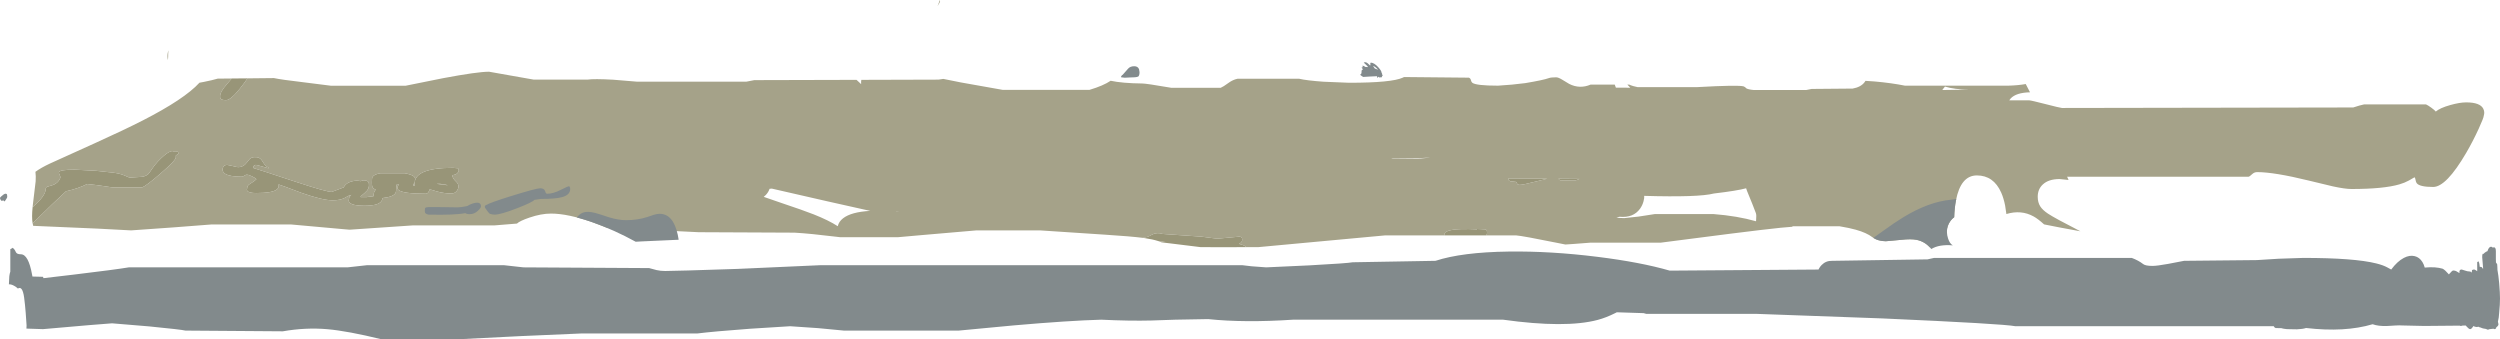 <?xml version="1.0" encoding="UTF-8" standalone="no"?>
<svg xmlns:ffdec="https://www.free-decompiler.com/flash" xmlns:xlink="http://www.w3.org/1999/xlink" ffdec:objectType="shape" height="373.5px" width="2751.9px" xmlns="http://www.w3.org/2000/svg">
  <g transform="matrix(1.0, 0.0, 0.0, 1.0, -85.45, 931.1)">
    <path d="M357.8 -844.85 L387.0 -845.15 Q395.15 -843.4 417.45 -840.8 L450.0 -836.7 531.8 -836.7 573.25 -845.05 Q610.9 -852.15 623.8 -852.15 L646.1 -848.2 673.0 -843.45 732.05 -843.45 Q739.15 -844.55 760.6 -843.35 L786.65 -841.2 907.0 -841.2 915.75 -842.9 1028.3 -843.2 1032.1 -839.65 1033.35 -838.45 Q1033.15 -840.95 1033.55 -843.2 L1118.5 -843.45 1123.8 -844.25 1143.2 -840.35 1189.1 -832.2 1284.75 -832.2 Q1300.1 -836.8 1308.0 -842.2 1320.75 -839.45 1342.8 -839.2 1347.15 -839.2 1372.7 -834.8 L1374.75 -834.45 1429.15 -834.45 Q1431.0 -835.3 1432.65 -836.35 L1439.5 -841.05 Q1443.4 -843.5 1447.6 -844.4 L1515.6 -844.4 Q1523.55 -842.5 1542.25 -841.15 L1570.4 -840.0 Q1617.4 -840.0 1629.65 -845.65 L1630.95 -846.3 1702.4 -845.6 Q1704.15 -844.8 1704.55 -842.95 1705.05 -840.85 1706.05 -840.05 1710.1 -836.8 1734.4 -836.8 L1749.65 -837.95 1764.4 -839.6 Q1784.35 -842.95 1790.25 -845.1 1792.65 -846.0 1798.4 -846.0 1800.7 -846.0 1804.8 -843.55 L1812.75 -838.75 Q1824.3 -832.85 1836.4 -838.0 L1862.9 -838.0 Q1863.35 -836.4 1864.15 -834.6 L1880.0 -834.55 1876.75 -838.0 1878.8 -838.0 Q1880.5 -837.15 1883.4 -836.3 L1888.0 -835.2 1953.6 -835.2 Q1999.15 -837.75 2004.85 -836.0 L2006.45 -835.1 2007.55 -834.0 Q2009.4 -832.65 2016.0 -832.0 L2073.6 -832.0 2079.6 -833.2 2124.8 -833.6 Q2133.75 -835.2 2137.85 -840.55 L2138.9 -842.1 2149.25 -841.4 Q2167.3 -839.8 2182.4 -836.8 L2296.0 -836.8 Q2307.1 -837.1 2315.3 -838.6 L2320.0 -829.5 Q2304.7 -829.15 2298.7 -822.7 L2297.15 -820.65 2319.15 -820.65 Q2321.65 -820.5 2336.95 -816.55 2352.6 -812.5 2355.15 -812.25 L2675.8 -812.8 2682.55 -814.9 2687.6 -816.15 2755.95 -816.15 Q2757.95 -815.3 2761.75 -812.55 2765.65 -809.7 2766.65 -808.3 2771.2 -812.25 2782.55 -815.45 2793.0 -818.4 2800.1 -818.4 2815.45 -818.4 2818.95 -811.4 2820.75 -807.85 2819.5 -803.8 2819.5 -801.65 2813.95 -789.5 2807.65 -775.7 2800.1 -762.75 2778.2 -725.3 2763.8 -725.3 2748.8 -725.3 2745.65 -729.5 2744.8 -730.65 2744.4 -733.0 2744.05 -735.25 2743.3 -736.0 L2737.15 -732.45 Q2732.45 -729.85 2726.6 -728.15 2709.1 -723.05 2673.8 -723.05 2666.8 -723.05 2653.4 -725.95 L2626.8 -732.35 Q2588.8 -741.65 2570.05 -741.65 2566.85 -741.65 2564.4 -739.3 2561.75 -736.75 2560.5 -736.55 L2360.85 -736.55 2362.45 -733.0 2352.5 -734.0 Q2340.4 -734.0 2334.05 -728.0 2328.5 -722.8 2328.5 -714.5 2328.5 -708.3 2331.3 -703.9 2333.9 -699.85 2339.9 -695.85 2347.65 -690.75 2375.5 -676.5 L2352.25 -680.8 2335.5 -684.1 Q2328.9 -690.1 2324.05 -692.8 2310.3 -700.45 2294.0 -695.5 L2292.6 -704.9 Q2291.0 -713.0 2288.25 -719.2 2279.85 -738.0 2261.5 -738.0 2243.8 -738.0 2238.5 -710.55 2236.9 -702.35 2236.55 -692.0 2234.25 -690.35 2232.55 -688.05 2228.5 -682.55 2228.5 -676.0 L2228.75 -672.85 Q2214.85 -671.4 2211.95 -667.45 2210.85 -665.9 2210.2 -660.9 L2209.85 -658.75 Q2203.75 -665.35 2195.15 -667.1 2188.85 -668.35 2178.15 -667.1 L2161.3 -665.55 Q2152.2 -665.65 2146.5 -670.0 2140.15 -674.9 2128.2 -678.25 2121.3 -680.2 2110.5 -682.0 L2058.5 -682.0 2058.5 -681.5 Q2042.55 -680.75 1948.15 -668.45 L1913.65 -664.0 1836.25 -664.0 1817.45 -662.55 1808.55 -661.95 1799.8 -663.7 Q1761.85 -671.4 1754.25 -672.0 L1721.35 -672.0 Q1722.35 -673.05 1722.35 -674.85 L1722.1 -677.35 Q1721.7 -678.25 1720.15 -678.6 L1711.3 -679.05 1711.35 -678.6 Q1702.35 -679.15 1693.35 -678.85 1675.35 -678.25 1675.35 -672.85 1675.35 -672.4 1675.5 -672.0 L1610.25 -672.0 1525.4 -664.15 1470.95 -659.1 1457.4 -659.05 Q1454.55 -661.6 1449.3 -662.6 1452.85 -664.55 1452.85 -667.1 L1452.6 -669.0 Q1451.85 -670.6 1449.35 -670.6 L1437.3 -669.45 1425.25 -668.35 1417.55 -669.35 1408.0 -670.6 1365.0 -673.6 Q1359.3 -675.5 1354.35 -673.2 L1350.45 -671.2 Q1348.2 -670.1 1346.25 -669.85 L1343.2 -669.3 Q1330.3 -670.95 1301.5 -672.8 L1230.25 -677.5 1160.25 -677.5 1099.9 -672.3 1073.95 -670.0 1010.15 -670.0 1005.95 -670.5 Q977.0 -674.05 960.0 -675.0 L854.5 -675.5 797.2 -678.3 753.75 -680.2 Q746.0 -683.45 738.3 -686.2 710.7 -696.0 692.0 -696.0 681.1 -696.0 668.3 -691.6 657.45 -687.9 654.5 -685.0 L629.85 -683.0 540.0 -683.0 470.25 -678.25 462.2 -678.95 406.0 -684.0 318.0 -684.0 275.75 -680.75 229.75 -677.5 192.75 -679.45 122.0 -682.5 Q121.6 -683.85 121.35 -685.35 L142.7 -706.1 158.1 -720.55 Q165.15 -722.1 171.25 -724.25 176.9 -726.25 181.4 -728.55 L191.95 -727.35 209.0 -724.85 242.0 -724.85 Q246.45 -726.5 262.4 -740.3 279.0 -754.6 279.0 -758.0 L278.95 -759.8 282.0 -762.1 281.55 -763.2 281.25 -764.1 277.35 -764.0 Q275.3 -765.85 270.9 -763.35 266.25 -760.7 259.25 -753.35 255.75 -749.65 252.65 -744.95 249.8 -740.6 248.6 -739.45 246.35 -737.35 242.2 -736.5 L228.5 -735.6 Q227.5 -735.6 223.05 -737.7 217.95 -740.1 209.5 -741.1 L191.15 -743.1 167.5 -744.35 Q150.95 -744.35 150.3 -741.4 150.1 -740.65 151.2 -738.45 152.25 -736.35 151.75 -735.1 149.25 -728.95 142.05 -726.9 L137.6 -725.6 Q135.75 -724.75 135.75 -723.1 135.75 -715.5 121.35 -703.1 L121.6 -705.65 124.7 -731.55 Q125.05 -737.4 124.45 -742.0 130.75 -746.55 140.25 -751.0 155.9 -758.25 190.8 -773.9 222.7 -788.35 242.45 -798.45 288.5 -822.0 305.0 -840.05 L309.6 -840.9 Q319.0 -842.75 325.1 -844.55 L340.5 -844.7 335.9 -839.2 Q327.75 -830.2 327.75 -825.25 327.75 -823.3 328.0 -822.9 329.2 -820.85 334.25 -820.85 339.3 -820.85 349.55 -833.6 355.6 -841.15 357.8 -844.85 M1362.85 -664.85 L1360.2 -665.8 1361.25 -665.85 1367.95 -664.95 1362.85 -664.85 M2223.4 -832.0 L2252.55 -832.45 Q2236.8 -832.6 2226.4 -835.8 L2224.7 -833.7 2223.4 -832.0 M1117.45 -924.3 L1118.25 -926.4 1120.0 -931.1 1120.25 -929.75 Q1120.25 -928.75 1117.45 -924.3 M270.55 -868.5 L270.3 -864.9 Q269.75 -867.1 269.75 -869.5 269.75 -871.8 270.4 -874.25 L270.85 -875.7 Q270.55 -872.45 270.55 -868.5 M1072.05 -698.45 L1071.85 -698.3 1075.5 -698.0 1072.05 -698.45 M996.2 -709.5 L935.0 -723.5 932.55 -723.25 Q931.35 -719.6 928.5 -716.55 L926.15 -714.4 Q933.85 -711.6 945.55 -707.7 969.8 -699.6 981.2 -695.1 997.6 -688.6 1007.65 -682.1 1008.75 -687.15 1013.45 -690.8 1022.5 -697.85 1043.35 -698.95 L996.2 -709.5 M578.6 -727.1 L567.1 -728.6 566.6 -728.85 Q573.35 -728.85 578.6 -727.1 M590.0 -745.2 L589.6 -745.85 584.1 -746.35 Q541.85 -746.35 541.85 -729.1 541.85 -727.6 542.0 -727.3 L542.35 -726.85 540.1 -726.85 541.6 -730.35 Q542.35 -732.4 542.35 -734.0 542.35 -735.8 540.85 -737.0 538.3 -739.05 531.1 -740.35 L504.1 -740.35 Q497.1 -739.2 495.45 -736.2 494.85 -735.1 494.85 -730.6 494.85 -727.1 495.15 -726.05 495.95 -723.4 499.1 -722.35 496.6 -719.85 496.6 -715.1 L490.8 -714.4 489.1 -714.1 482.6 -714.1 482.35 -714.85 Q487.75 -719.3 489.4 -721.25 491.6 -724.0 491.6 -727.25 L491.4 -730.05 Q490.25 -732.6 485.6 -732.6 L482.2 -731.65 Q478.25 -732.85 472.95 -731.5 469.15 -730.5 466.55 -728.4 464.4 -726.7 464.0 -724.9 L450.6 -719.85 Q444.8 -719.85 410.5 -731.15 368.4 -745.05 364.5 -746.1 L364.5 -748.35 366.0 -749.1 365.6 -749.35 367.1 -749.6 Q367.95 -749.6 374.1 -747.8 L381.0 -745.85 381.25 -746.35 Q378.35 -747.9 376.4 -750.4 L373.75 -754.45 Q370.95 -758.65 365.0 -758.1 362.25 -757.85 360.3 -756.05 L357.25 -752.3 Q353.45 -747.1 347.5 -747.1 346.25 -747.1 341.5 -748.35 L335.5 -749.6 Q333.15 -749.6 331.8 -748.1 330.5 -746.65 330.5 -744.35 330.5 -741.65 333.25 -739.85 338.3 -736.6 351.5 -736.6 352.75 -736.6 354.4 -737.7 356.0 -738.85 357.25 -738.85 358.85 -738.85 362.4 -737.2 366.15 -735.45 367.75 -733.85 365.55 -731.6 360.3 -728.5 357.5 -726.85 357.5 -723.6 356.85 -722.15 357.75 -720.95 359.55 -718.6 367.5 -718.6 385.8 -718.6 390.5 -722.85 392.9 -725.05 392.0 -728.1 395.0 -727.3 417.4 -718.75 440.7 -710.6 451.6 -710.6 459.7 -710.6 464.7 -713.15 L468.25 -715.15 Q470.25 -716.2 472.1 -716.6 L471.85 -716.35 Q470.6 -715.1 470.25 -714.5 469.6 -713.4 469.6 -711.75 468.7 -709.75 470.4 -708.0 473.75 -704.6 486.85 -704.6 499.55 -704.6 504.05 -708.35 505.5 -709.55 506.1 -711.2 L506.6 -713.1 Q519.3 -714.45 521.1 -719.35 521.55 -720.65 521.55 -723.85 521.6 -726.8 522.35 -728.35 L524.6 -728.6 524.6 -728.35 Q523.55 -726.6 523.2 -725.5 522.5 -723.45 524.15 -722.05 528.85 -717.85 554.1 -717.85 556.95 -717.85 558.35 -722.6 559.45 -722.6 566.35 -720.35 574.6 -718.1 582.25 -718.1 586.15 -718.1 588.35 -721.1 590.1 -723.45 590.1 -726.0 590.1 -728.85 587.15 -731.5 583.85 -734.5 583.1 -738.35 586.6 -738.45 588.7 -740.35 590.35 -741.8 590.35 -743.25 590.35 -744.7 590.0 -745.2 M2007.5 -723.85 Q1997.75 -721.15 1972.05 -718.1 1955.35 -713.75 1895.25 -715.5 1895.6 -713.3 1894.6 -709.6 1893.4 -705.05 1890.75 -701.35 1883.25 -691.05 1868.25 -692.5 L1864.75 -691.5 1867.15 -691.25 1873.25 -691.0 1889.15 -692.7 1907.25 -695.5 1971.25 -695.5 Q1998.05 -693.4 2018.4 -687.55 L2018.5 -688.65 Q2019.05 -694.3 2018.25 -696.5 2015.4 -704.25 2008.6 -720.7 L2007.5 -723.85 M1755.8 -728.45 Q1756.5 -727.6 1758.35 -727.6 1761.8 -727.6 1777.95 -731.75 L1788.55 -734.4 1745.6 -734.7 Q1745.65 -733.35 1746.35 -732.65 L1747.85 -731.6 1754.35 -730.85 1755.8 -728.45 M1800.9 -734.35 Q1801.65 -733.4 1802.85 -732.6 L1817.6 -732.35 Q1820.15 -732.35 1824.05 -734.15 L1800.9 -734.35 M1658.25 -757.45 L1659.4 -757.65 1651.2 -757.2 1616.75 -757.2 1618.35 -756.85 1644.35 -756.6 1649.15 -756.65 1658.25 -757.45" fill="#a5a289" fill-rule="evenodd" stroke="none"/>
    <path d="M1721.35 -672.0 L1675.5 -672.0 Q1675.35 -672.4 1675.35 -672.85 1675.35 -678.25 1693.35 -678.85 1702.35 -679.15 1711.35 -678.6 L1711.3 -679.05 1720.15 -678.6 Q1721.7 -678.25 1722.1 -677.35 L1722.35 -674.85 Q1722.35 -673.05 1721.35 -672.0 M1457.4 -659.05 L1432.25 -659.0 1407.15 -659.05 1405.5 -659.25 1364.05 -664.35 1362.85 -664.85 1367.95 -664.95 1361.25 -665.85 1360.2 -665.8 Q1354.3 -667.7 1345.4 -669.0 L1343.2 -669.3 1346.25 -669.85 Q1348.2 -670.1 1350.45 -671.2 L1354.35 -673.2 Q1359.3 -675.5 1365.0 -673.6 L1408.0 -670.6 1417.55 -669.35 1425.25 -668.35 1437.3 -669.45 1449.35 -670.6 Q1451.85 -670.6 1452.6 -669.0 L1452.85 -667.1 Q1452.85 -664.55 1449.3 -662.6 1454.55 -661.6 1457.4 -659.05 M121.35 -685.35 Q120.2 -692.1 121.35 -703.1 135.75 -715.5 135.75 -723.1 135.75 -724.75 137.6 -725.6 L142.05 -726.9 Q149.25 -728.95 151.75 -735.1 152.25 -736.35 151.2 -738.45 150.1 -740.65 150.3 -741.4 150.95 -744.35 167.5 -744.35 L191.15 -743.1 209.5 -741.1 Q217.95 -740.1 223.05 -737.7 227.5 -735.6 228.5 -735.6 L242.2 -736.5 Q246.35 -737.35 248.6 -739.45 249.8 -740.6 252.65 -744.95 255.75 -749.65 259.25 -753.35 266.25 -760.7 270.9 -763.35 275.3 -765.85 277.35 -764.0 L281.25 -764.1 281.55 -763.2 282.0 -762.1 278.95 -759.8 279.0 -758.0 Q279.0 -754.6 262.4 -740.3 246.45 -726.5 242.0 -724.85 L209.0 -724.85 191.95 -727.35 181.4 -728.55 Q176.9 -726.25 171.25 -724.25 165.15 -722.1 158.1 -720.55 L142.7 -706.1 121.35 -685.35 M340.5 -844.7 L357.8 -844.85 Q355.6 -841.15 349.55 -833.6 339.3 -820.85 334.25 -820.85 329.2 -820.85 328.0 -822.9 327.75 -823.3 327.75 -825.25 327.75 -830.2 335.9 -839.2 L340.5 -844.7 M590.0 -745.2 Q590.35 -744.7 590.35 -743.25 590.35 -741.8 588.7 -740.35 586.6 -738.45 583.1 -738.35 583.85 -734.5 587.15 -731.5 590.1 -728.85 590.1 -726.0 590.1 -723.45 588.35 -721.1 586.15 -718.1 582.25 -718.1 574.6 -718.1 566.35 -720.35 559.45 -722.6 558.35 -722.6 556.95 -717.85 554.1 -717.85 528.85 -717.85 524.15 -722.05 522.5 -723.45 523.2 -725.5 523.55 -726.6 524.6 -728.35 L524.6 -728.6 522.35 -728.35 Q521.6 -726.8 521.55 -723.85 521.55 -720.65 521.1 -719.35 519.3 -714.45 506.6 -713.1 L506.1 -711.2 Q505.5 -709.55 504.05 -708.35 499.55 -704.6 486.85 -704.6 473.75 -704.6 470.4 -708.0 468.7 -709.75 469.6 -711.75 469.6 -713.4 470.25 -714.5 470.6 -715.1 471.85 -716.35 L472.1 -716.6 Q470.25 -716.2 468.25 -715.15 L464.7 -713.15 Q459.7 -710.6 451.6 -710.6 440.7 -710.6 417.4 -718.75 395.0 -727.3 392.0 -728.1 392.9 -725.05 390.5 -722.85 385.8 -718.6 367.5 -718.6 359.55 -718.6 357.75 -720.95 356.85 -722.15 357.5 -723.6 357.5 -726.85 360.3 -728.5 365.55 -731.6 367.75 -733.85 366.15 -735.45 362.4 -737.2 358.85 -738.85 357.25 -738.85 356.0 -738.85 354.4 -737.7 352.75 -736.6 351.5 -736.6 338.3 -736.6 333.25 -739.85 330.5 -741.65 330.5 -744.35 330.5 -746.65 331.8 -748.1 333.15 -749.6 335.5 -749.6 L341.5 -748.35 Q346.25 -747.1 347.5 -747.1 353.45 -747.1 357.25 -752.3 L360.3 -756.05 Q362.25 -757.85 365.0 -758.1 370.95 -758.65 373.75 -754.45 L376.4 -750.4 Q378.35 -747.9 381.25 -746.35 L381.0 -745.85 374.1 -747.8 Q367.95 -749.6 367.1 -749.6 L365.6 -749.35 366.0 -749.1 364.5 -748.35 364.5 -746.1 Q368.4 -745.05 410.5 -731.15 444.8 -719.85 450.6 -719.85 L464.0 -724.9 Q464.4 -726.7 466.55 -728.4 469.15 -730.5 472.95 -731.5 478.25 -732.85 482.2 -731.65 L485.6 -732.6 Q490.25 -732.6 491.4 -730.05 L491.6 -727.25 Q491.6 -724.0 489.4 -721.25 487.75 -719.3 482.35 -714.85 L482.6 -714.1 489.1 -714.1 490.8 -714.4 496.6 -715.1 Q496.6 -719.85 499.1 -722.35 495.95 -723.4 495.15 -726.05 494.85 -727.1 494.85 -730.6 494.85 -735.1 495.45 -736.2 497.1 -739.2 504.1 -740.35 L531.1 -740.35 Q538.3 -739.05 540.85 -737.0 542.35 -735.8 542.35 -734.0 542.35 -732.4 541.6 -730.35 L540.1 -726.85 542.35 -726.85 542.0 -727.3 Q541.85 -727.6 541.85 -729.1 541.85 -746.35 584.1 -746.35 L589.6 -745.85 590.0 -745.2 M578.6 -727.1 Q573.35 -728.85 566.6 -728.85 L567.1 -728.6 578.6 -727.1 M1800.9 -734.35 L1824.05 -734.15 Q1820.15 -732.35 1817.6 -732.35 L1802.85 -732.6 Q1801.65 -733.4 1800.9 -734.35 M1755.8 -728.45 L1754.35 -730.85 1747.85 -731.6 1746.35 -732.65 Q1745.65 -733.35 1745.6 -734.7 L1788.55 -734.4 1777.95 -731.75 Q1761.8 -727.6 1758.35 -727.6 1756.5 -727.6 1755.8 -728.45" fill="#989578" fill-rule="evenodd" stroke="none"/>
    <path d="M1338.8 -847.0 L1338.5 -846.95 1338.2 -846.8 Q1336.4 -845.8 1328.4 -845.8 L1323.6 -845.55 1319.6 -846.0 1319.4 -846.9 1319.85 -847.25 1320.05 -847.75 1320.8 -848.6 1321.1 -848.6 1327.15 -855.45 Q1329.5 -858.2 1334.0 -858.2 1337.9 -858.2 1339.25 -855.0 L1339.8 -851.7 Q1339.8 -848.15 1338.55 -847.05 L1338.8 -847.0 M1597.0 -858.2 L1598.8 -855.7 1602.4 -854.3 1601.5 -855.3 Q1598.8 -858.2 1596.8 -858.4 L1597.0 -858.2 M1594.4 -862.2 Q1598.2 -861.95 1602.45 -857.25 1606.2 -853.1 1606.2 -851.2 1606.95 -850.05 1607.0 -848.65 L1607.6 -848.4 1607.6 -847.8 1607.0 -847.95 1606.6 -846.6 1606.0 -845.8 1605.2 -846.05 1604.0 -845.8 1602.3 -846.65 Q1602.0 -846.2 1602.0 -845.4 L1602.0 -845.2 Q1601.2 -845.4 1601.2 -847.2 L1593.15 -846.85 1586.0 -846.4 Q1585.85 -846.4 1584.45 -847.35 L1582.6 -848.8 Q1583.85 -849.6 1584.1 -850.6 L1584.2 -852.4 Q1584.2 -853.7 1584.65 -854.1 L1585.8 -854.8 1584.2 -856.6 Q1584.65 -857.1 1586.05 -857.25 L1585.0 -858.2 1585.2 -858.8 Q1586.9 -858.75 1588.0 -857.6 L1588.2 -857.4 1588.6 -857.4 1591.2 -857.25 1591.2 -857.4 Q1591.2 -857.85 1589.4 -859.55 L1586.6 -862.2 Q1588.65 -863.35 1590.95 -861.4 L1593.6 -859.0 Q1593.95 -859.25 1593.95 -859.8 L1593.8 -861.2 1593.9 -861.55 1594.4 -862.2 M2829.4 -658.5 L2830.25 -658.8 Q2832.8 -659.25 2832.8 -654.6 L2832.8 -645.95 2832.9 -642.1 2833.3 -641.65 2834.25 -640.2 2834.45 -637.0 2834.55 -633.8 2834.6 -633.65 Q2835.6 -628.45 2836.45 -619.3 2837.35 -608.85 2837.35 -602.5 2837.35 -596.1 2836.45 -586.85 L2836.25 -584.8 Q2836.05 -581.15 2835.45 -579.05 L2835.1 -577.3 2835.1 -576.7 2835.4 -575.6 2835.65 -574.1 Q2835.65 -572.55 2833.4 -570.9 L2833.3 -570.8 Q2833.0 -568.8 2831.25 -568.8 L2830.05 -569.25 2826.15 -568.8 2825.8 -568.8 Q2825.05 -568.25 2823.9 -568.25 2822.85 -568.25 2822.25 -568.95 2818.35 -569.35 2816.0 -570.6 L2815.9 -570.6 Q2814.85 -570.6 2813.95 -571.4 L2811.65 -571.15 Q2809.6 -571.15 2808.3 -572.3 L2806.55 -570.1 Q2805.6 -568.8 2804.55 -568.8 2803.15 -568.8 2800.8 -571.45 L2799.7 -572.8 2795.85 -572.7 Q2795.25 -572.3 2794.05 -572.3 2793.55 -572.3 2793.15 -572.65 L2753.95 -572.3 2729.55 -572.85 Q2727.1 -573.1 2722.05 -572.8 L2712.85 -572.25 Q2703.3 -571.95 2697.15 -574.2 2666.6 -565.1 2623.85 -570.05 2620.3 -568.85 2613.8 -568.6 L2602.85 -568.8 2599.55 -569.2 Q2597.25 -569.6 2597.0 -569.85 L2590.35 -570.0 Q2588.8 -570.7 2588.4 -571.8 L2588.35 -572.0 2304.0 -572.0 Q2290.25 -574.7 2157.4 -580.6 L2019.2 -585.6 1897.6 -585.6 1894.75 -586.4 1865.2 -587.35 1863.4 -586.45 Q1853.5 -581.45 1844.1 -578.95 1808.9 -569.6 1740.0 -579.2 L1508.8 -579.2 Q1455.15 -575.65 1415.3 -579.85 L1379.2 -579.2 1352.8 -578.3 Q1329.05 -577.7 1297.6 -579.2 1261.85 -578.2 1201.2 -572.9 L1140.8 -567.2 1014.4 -567.2 986.0 -569.9 955.2 -572.0 910.6 -569.2 Q870.3 -566.2 852.8 -564.0 L724.8 -564.0 658.0 -561.1 588.8 -557.6 505.6 -557.6 Q468.1 -566.8 445.65 -568.75 421.75 -570.8 396.8 -566.4 L289.6 -567.2 Q284.95 -568.35 249.8 -571.8 L208.8 -575.2 183.4 -573.2 132.8 -568.8 114.55 -569.4 114.7 -572.95 113.75 -586.65 Q112.8 -598.0 112.45 -599.8 110.95 -616.0 105.95 -613.9 L105.2 -613.45 Q103.3 -615.25 101.1 -616.45 97.9 -618.25 95.25 -618.15 L95.7 -627.05 Q96.05 -629.9 96.8 -632.1 L96.8 -656.8 Q97.15 -657.15 98.3 -657.6 99.2 -657.95 99.2 -658.4 101.4 -657.15 102.9 -653.6 103.95 -651.2 108.4 -651.2 116.7 -651.2 120.75 -628.85 L121.15 -626.7 Q126.85 -626.4 132.8 -626.4 L133.3 -624.9 167.25 -628.9 Q211.8 -634.25 227.2 -636.8 L468.0 -636.8 489.6 -639.2 640.0 -639.2 661.6 -636.8 800.0 -636.0 808.2 -633.8 Q812.55 -632.8 817.6 -632.8 828.55 -632.8 897.2 -635.1 L988.8 -639.2 1452.8 -639.2 1463.0 -638.0 1479.2 -636.8 1526.8 -639.0 Q1569.0 -641.3 1574.4 -642.4 L1665.6 -644.0 Q1694.55 -653.5 1746.15 -654.2 1792.35 -654.8 1843.8 -648.4 1891.3 -642.5 1923.45 -633.2 L2087.2 -634.4 2088.0 -635.95 Q2089.1 -637.8 2090.6 -639.35 2095.4 -644.25 2102.4 -644.0 L2207.2 -645.6 2214.4 -647.2 2432.0 -647.2 Q2439.4 -644.45 2444.6 -640.4 2447.15 -638.4 2454.8 -638.4 2459.8 -638.4 2471.9 -640.6 L2489.6 -644.0 2569.6 -644.8 2593.7 -646.3 2620.8 -647.2 Q2676.9 -647.2 2701.3 -641.1 2708.7 -639.25 2713.3 -636.75 L2717.6 -634.4 Q2724.3 -643.4 2731.4 -647.15 2737.8 -650.55 2743.45 -649.15 2748.75 -647.85 2751.95 -642.65 2753.65 -639.9 2754.5 -636.55 L2755.0 -636.6 Q2766.35 -637.65 2774.25 -635.3 2776.95 -633.9 2781.1 -629.05 L2781.7 -629.75 Q2784.75 -633.35 2785.8 -633.35 2788.3 -633.35 2790.35 -631.9 L2792.75 -630.5 Q2792.15 -634.45 2795.15 -634.45 L2798.6 -633.35 Q2801.5 -632.25 2804.0 -632.25 2804.85 -632.25 2805.55 -631.65 L2806.2 -630.95 2806.55 -633.8 2807.2 -634.1 2808.55 -634.45 Q2809.55 -634.45 2810.75 -633.6 L2812.25 -632.6 2812.25 -642.6 2813.1 -643.1 2813.65 -643.5 Q2814.85 -641.15 2815.1 -637.25 L2815.9 -637.35 Q2817.3 -637.35 2817.8 -636.4 L2818.5 -635.25 2818.8 -635.45 2817.75 -648.0 Q2817.75 -652.8 2819.25 -651.6 2820.0 -652.8 2822.15 -654.05 L2823.6 -654.65 Q2823.85 -655.8 2824.55 -657.1 2825.85 -659.5 2827.55 -659.5 2828.55 -659.5 2829.4 -658.5 M2238.85 -712.1 L2238.5 -710.55 Q2236.9 -702.35 2236.55 -692.0 2234.25 -690.35 2232.55 -688.05 2228.5 -682.55 2228.5 -676.0 2228.5 -672.6 2229.8 -668.6 2231.6 -662.95 2235.0 -661.0 2220.05 -662.3 2211.35 -657.0 L2210.5 -658.0 Q2204.25 -665.25 2195.15 -667.1 2188.85 -668.35 2178.15 -667.1 L2161.3 -665.55 Q2153.0 -665.65 2147.55 -669.25 L2158.55 -677.1 Q2171.2 -686.25 2180.05 -691.65 2208.45 -709.05 2233.0 -711.25 L2238.85 -712.1 M832.5 -667.2 L792.4 -665.4 785.2 -665.0 Q761.6 -677.95 738.3 -686.2 728.8 -689.55 720.4 -691.75 723.45 -695.7 727.3 -697.1 732.25 -698.85 740.3 -696.8 745.1 -695.55 756.0 -691.85 766.4 -688.75 774.5 -688.75 787.3 -688.75 798.05 -692.25 L805.15 -694.65 Q808.75 -695.75 811.5 -695.75 826.55 -695.75 831.5 -672.7 L832.5 -667.2 M655.35 -702.15 Q636.65 -694.85 630.1 -694.85 626.85 -694.85 625.3 -695.75 L625.1 -695.35 Q623.95 -696.05 621.75 -699.0 L620.05 -701.5 619.65 -701.85 Q619.1 -702.45 619.1 -704.1 L619.75 -704.9 619.85 -705.1 620.45 -705.35 Q625.3 -708.2 647.65 -715.15 675.55 -723.85 680.1 -723.85 684.35 -723.85 685.45 -720.85 685.85 -719.35 686.2 -718.8 686.7 -717.85 687.85 -717.85 694.4 -717.85 702.8 -722.15 710.75 -726.25 712.1 -726.1 L712.6 -725.25 Q713.1 -724.55 713.1 -723.1 713.1 -716.6 704.35 -714.15 697.2 -712.1 680.6 -712.1 L673.65 -711.1 Q671.95 -708.65 655.35 -702.15 M605.6 -707.05 Q614.85 -709.95 614.85 -704.0 614.85 -702.2 611.6 -699.15 607.6 -695.35 602.5 -695.35 599.2 -695.35 597.65 -696.5 586.2 -694.2 557.1 -694.85 554.2 -695.5 553.4 -696.85 553.1 -697.4 553.1 -699.1 553.1 -701.6 553.45 -702.1 554.1 -703.0 557.1 -703.15 561.45 -703.35 589.1 -702.85 593.1 -702.85 599.8 -704.3 602.35 -706.0 605.6 -707.05 M92.5 -712.35 L92.25 -711.9 Q91.05 -709.75 90.3 -709.35 89.5 -709.85 89.15 -710.65 L87.45 -709.9 Q86.35 -710.5 85.85 -711.7 85.45 -712.6 85.45 -713.4 L86.7 -714.8 89.45 -717.05 Q91.5 -718.35 92.5 -717.65 93.4 -717.5 93.4 -715.05 L93.4 -714.9 93.4 -714.55 Q93.4 -713.2 92.5 -712.35" fill="#828a8c" fill-rule="evenodd" stroke="none"/>
  </g>
</svg>

